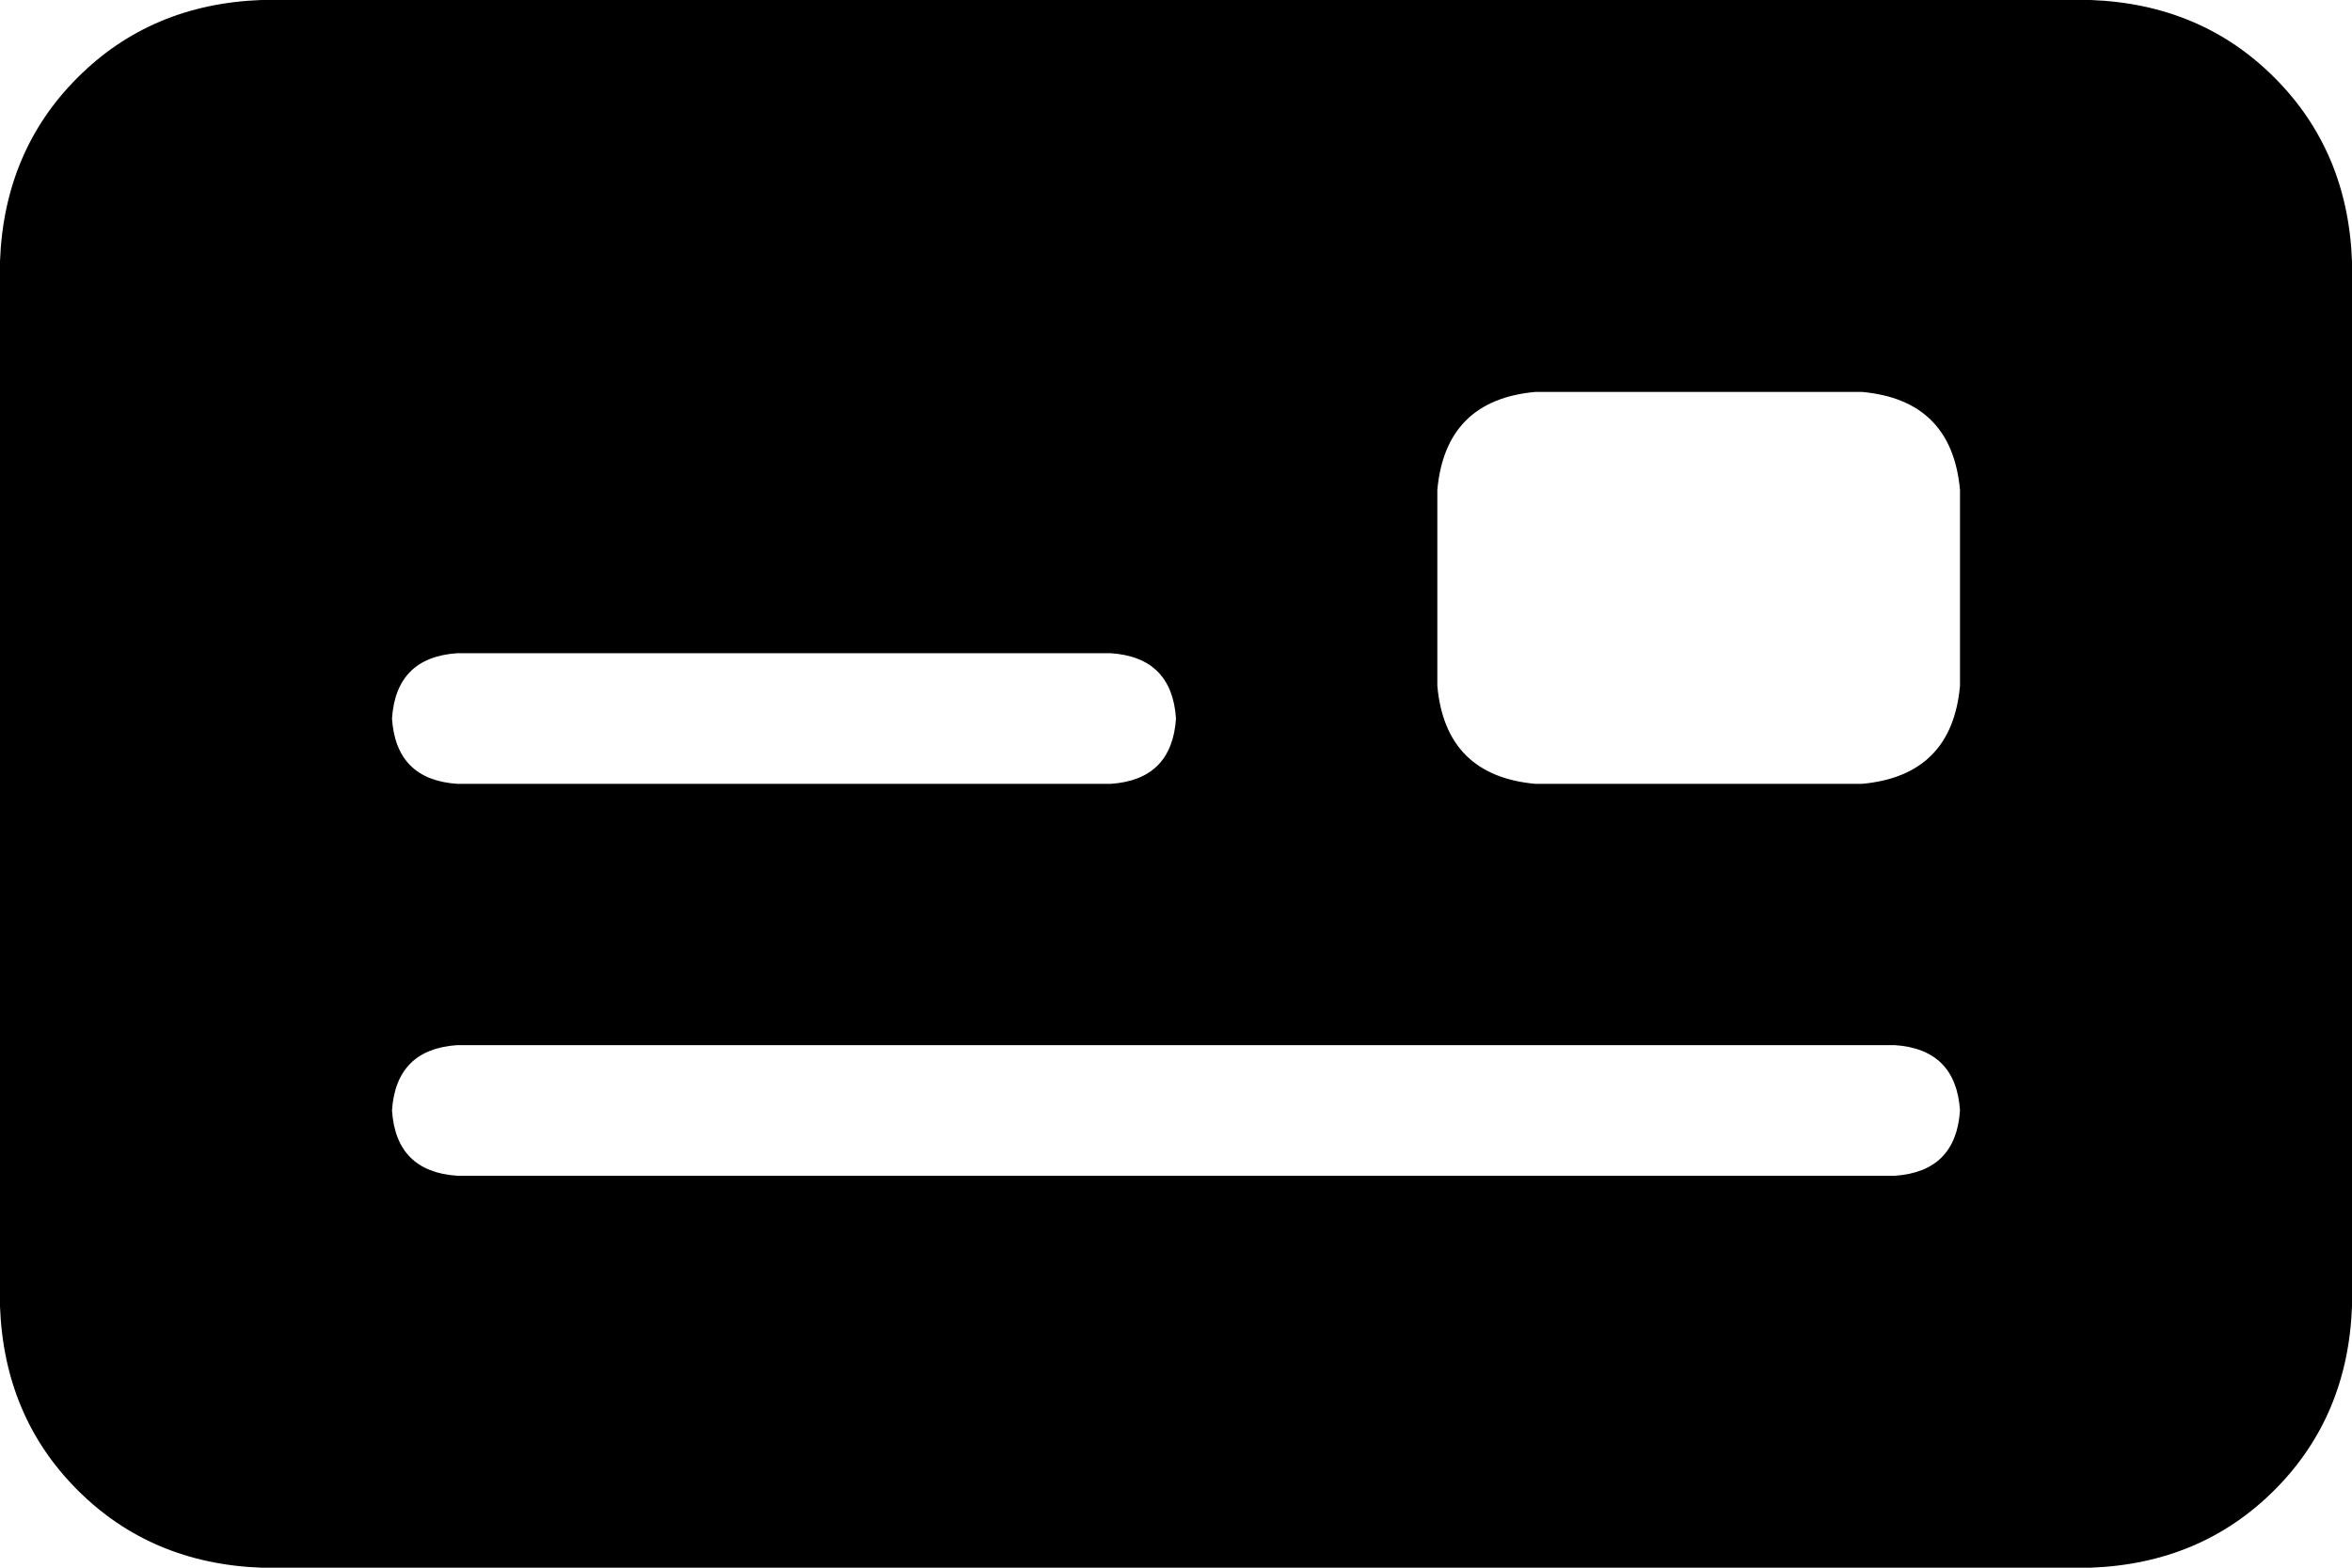 <svg xmlns="http://www.w3.org/2000/svg" viewBox="0 0 576 384">
  <path d="M 64 0 Q 37 1 19 19 L 19 19 L 19 19 Q 1 37 0 64 L 0 320 L 0 320 Q 1 347 19 365 Q 37 383 64 384 L 512 384 L 512 384 Q 539 383 557 365 Q 575 347 576 320 L 576 64 L 576 64 Q 575 37 557 19 Q 539 1 512 0 L 64 0 L 64 0 Z M 112 160 L 272 160 L 112 160 L 272 160 Q 287 161 288 176 Q 287 191 272 192 L 112 192 L 112 192 Q 97 191 96 176 Q 97 161 112 160 L 112 160 Z M 96 272 Q 97 257 112 256 L 464 256 L 464 256 Q 479 257 480 272 Q 479 287 464 288 L 112 288 L 112 288 Q 97 287 96 272 L 96 272 Z M 376 96 L 456 96 L 376 96 L 456 96 Q 478 98 480 120 L 480 168 L 480 168 Q 478 190 456 192 L 376 192 L 376 192 Q 354 190 352 168 L 352 120 L 352 120 Q 354 98 376 96 L 376 96 Z" />
</svg>